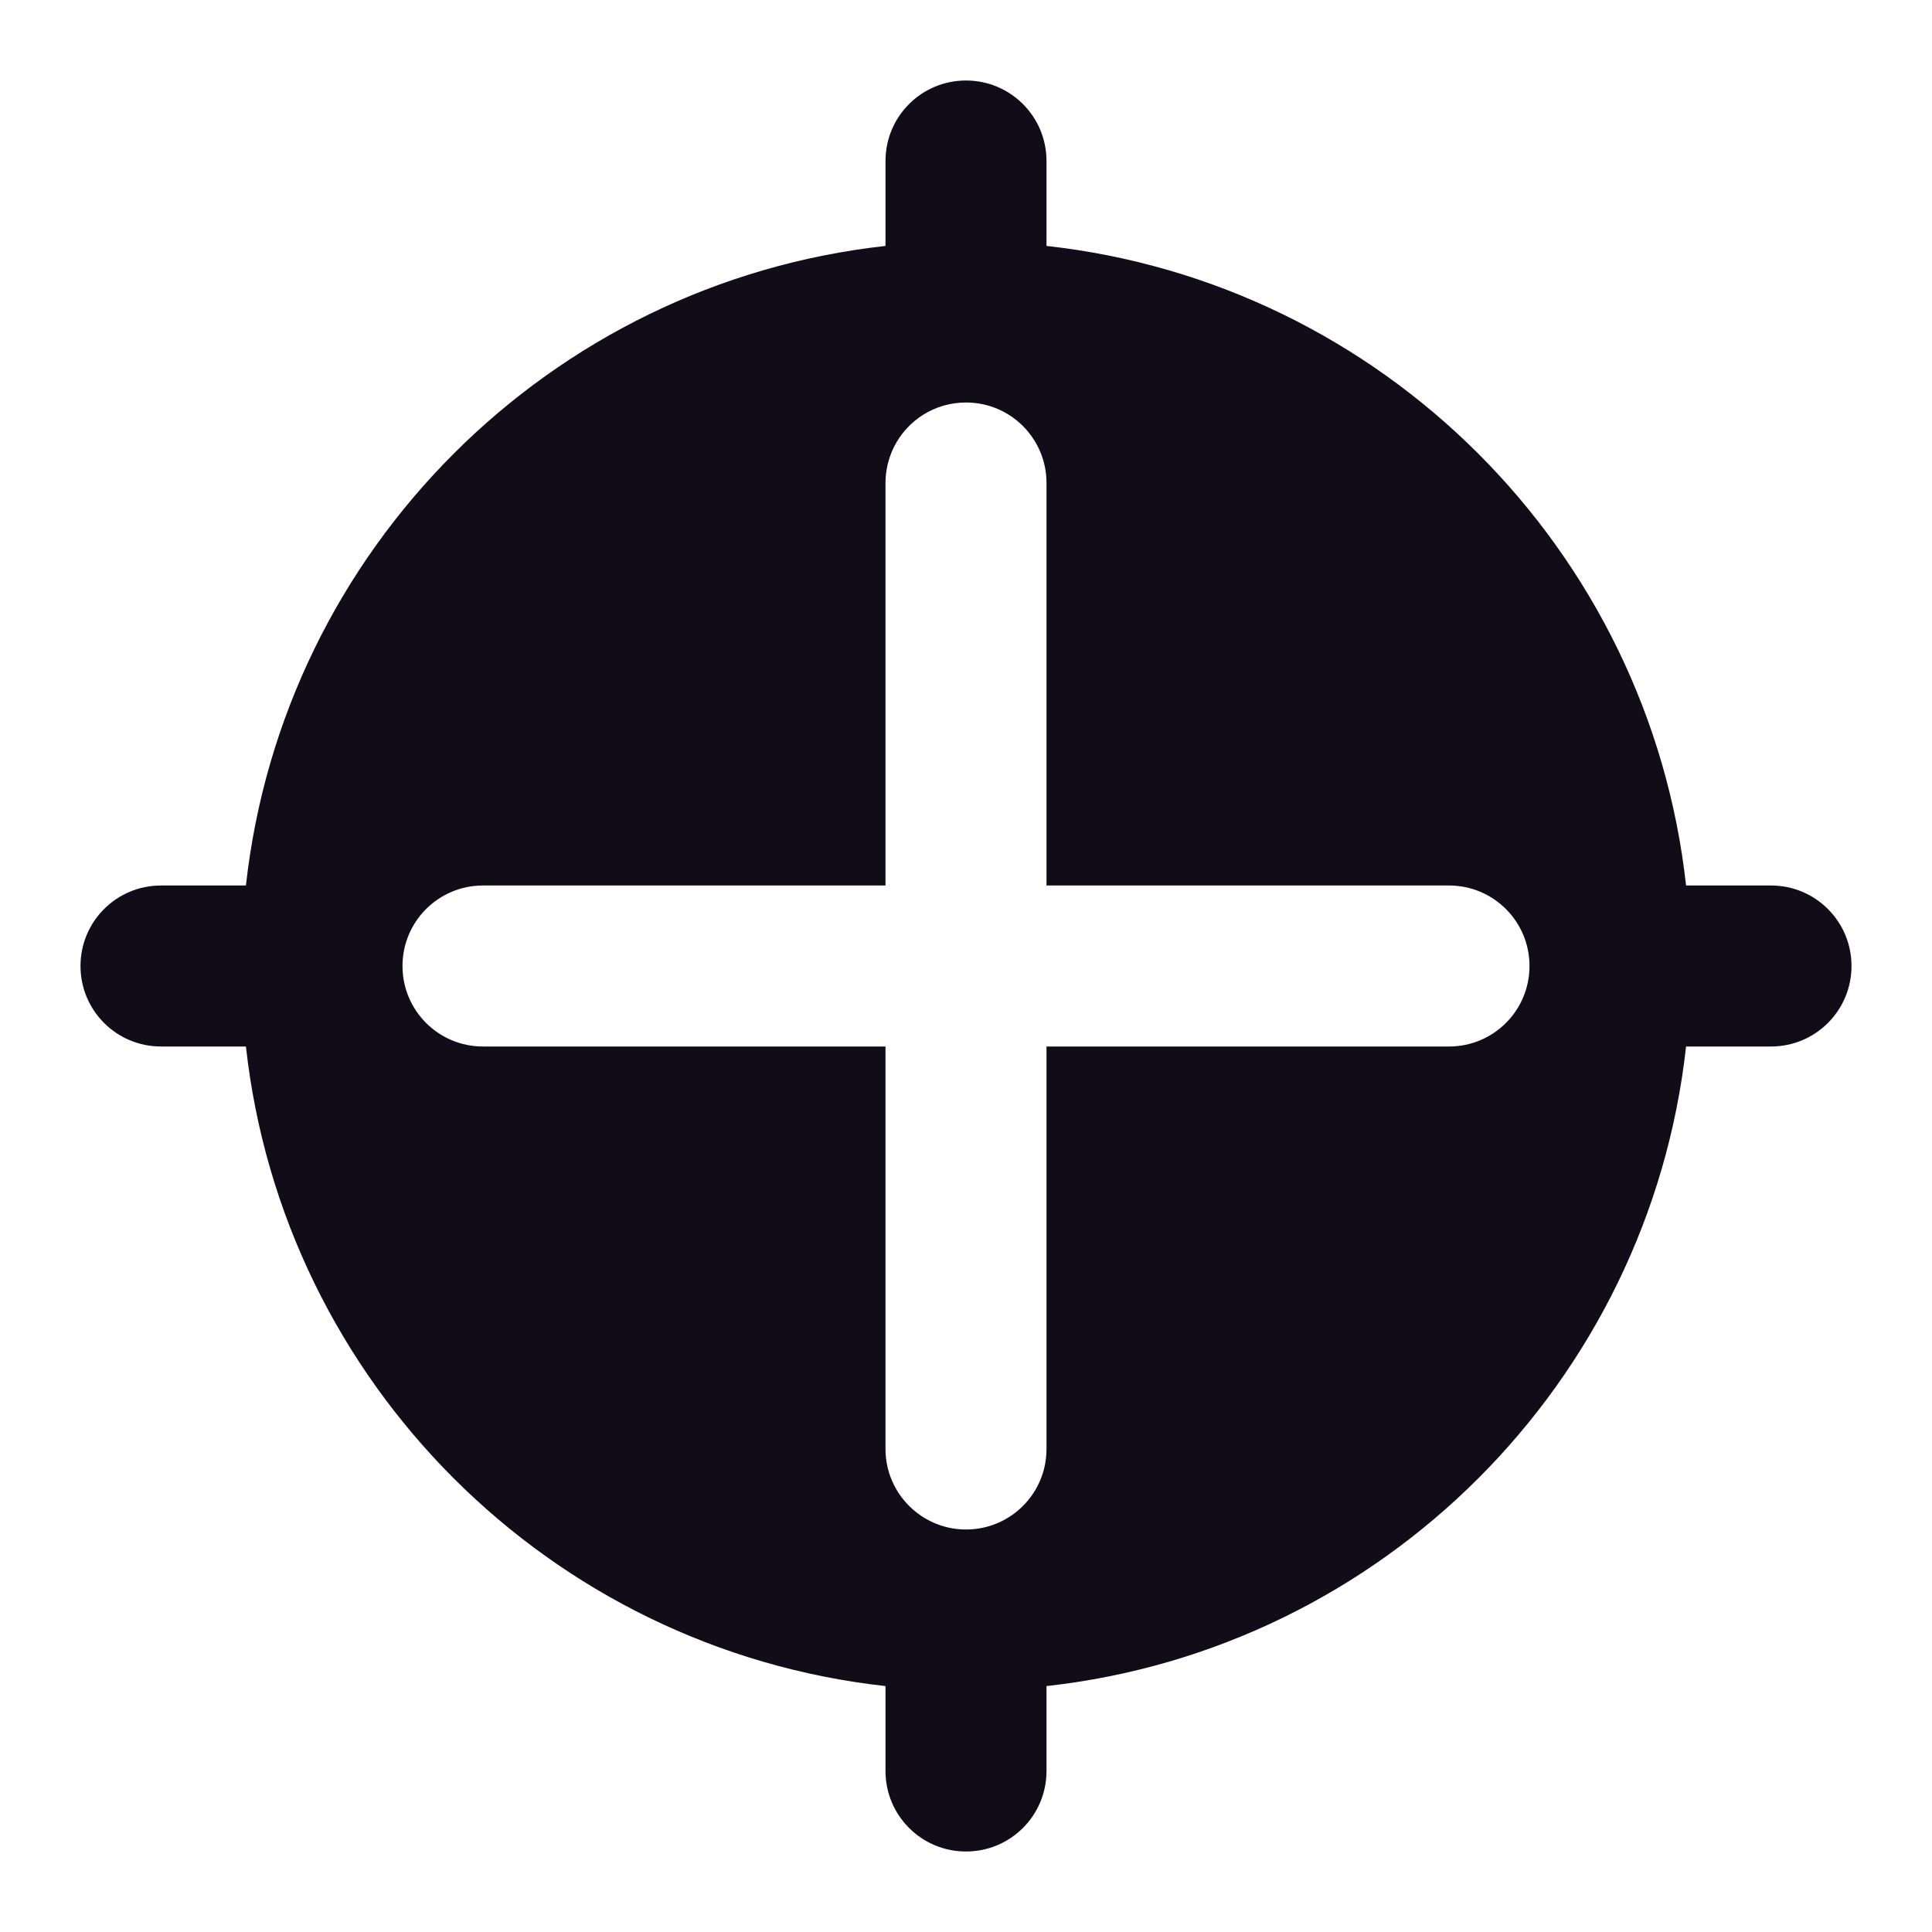 <svg width="24" height="24" viewBox="0 0 24 24" fill="none" xmlns="http://www.w3.org/2000/svg">
<path fill-rule="evenodd" clip-rule="evenodd" d="M12 1C12.553 1 13 1.447 13 2V3.055C17.172 3.516 20.484 6.828 20.945 11H22C22.553 11 23 11.447 23 12C23 12.553 22.553 13 22 13H20.945C20.484 17.172 17.172 20.484 13 20.945V22C13 22.553 12.553 23 12 23C11.447 23 11 22.553 11 22V20.945C6.828 20.484 3.516 17.172 3.055 13H2C1.447 13 1 12.553 1 12C1 11.447 1.447 11 2 11H3.055C3.516 6.828 6.828 3.516 11 3.055V2C11 1.447 11.447 1 12 1ZM12 5C12.553 5 13 5.447 13 6V11H18C18.553 11 19 11.447 19 12C19 12.553 18.553 13 18 13H13V18C13 18.553 12.553 19 12 19C11.77 19 11.559 18.922 11.389 18.791C11.152 18.608 11 18.322 11 18V13H6C5.447 13 5 12.553 5 12C5 11.447 5.447 11 6 11H11V6C11 5.838 11.039 5.685 11.107 5.549C11.271 5.223 11.609 5 12 5Z" fill="#100D18"/>
</svg>
